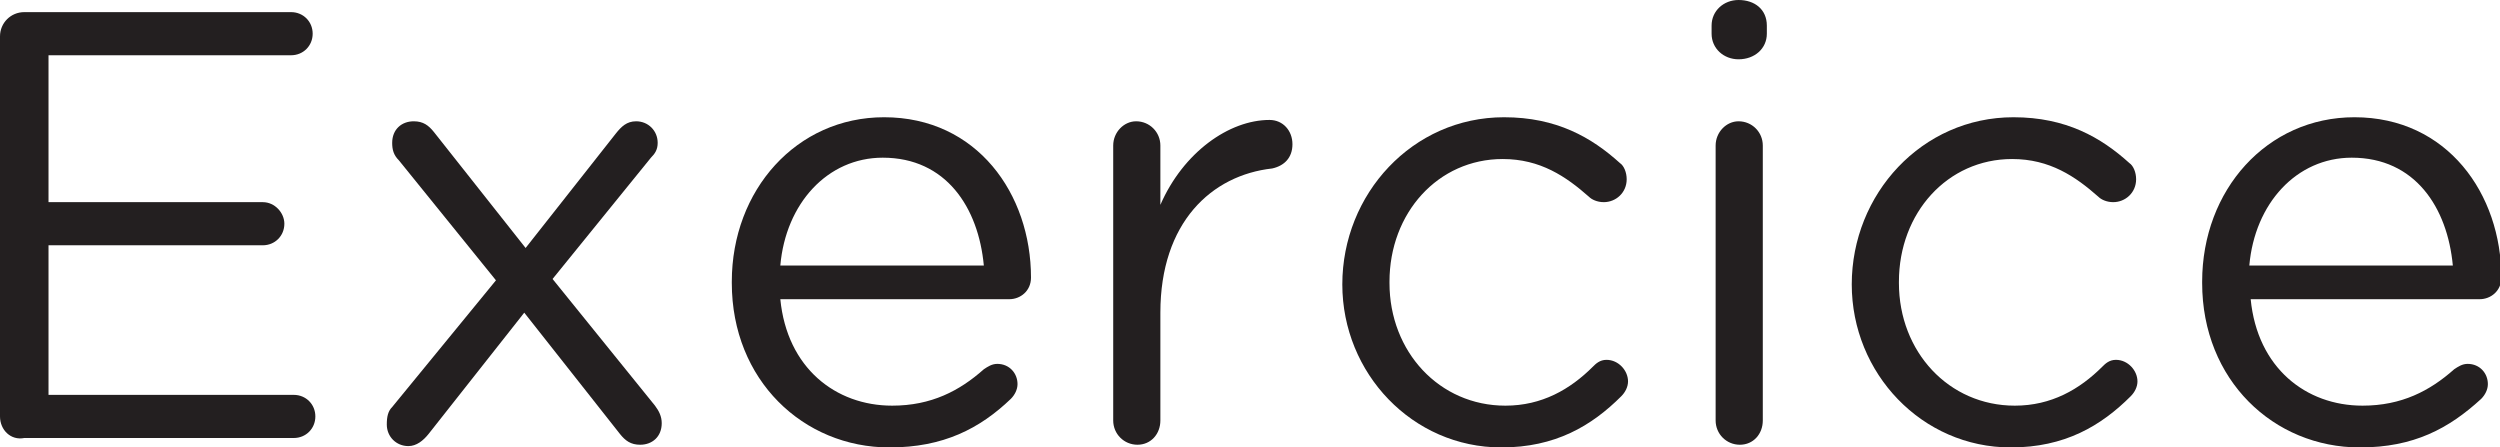 <!-- Generator: Adobe Illustrator 19.1.0, SVG Export Plug-In  -->
<svg version="1.1"
	 xmlns="http://www.w3.org/2000/svg" xmlns:xlink="http://www.w3.org/1999/xlink" xmlns:a="http://ns.adobe.com/AdobeSVGViewerExtensions/3.0/"
	 x="0px" y="0px" width="185.5px" height="33.2px" viewBox="0 0 185.5 33.2" style="enable-background:new 0 0 185.5 33.2;"
	 xml:space="preserve">
<style type="text/css">
	.st0{fill:#231F20;}
</style>
<defs>
</defs>
<g>
	<path class="st0" d="M0,30.9V2.7c0-1,0.8-1.8,1.8-1.8h19.8c0.9,0,1.6,0.7,1.6,1.6s-0.7,1.6-1.6,1.6H3.6V15h15.9
		c0.9,0,1.6,0.8,1.6,1.6c0,0.9-0.7,1.6-1.6,1.6H3.6v11.1h18.2c0.9,0,1.6,0.7,1.6,1.6s-0.7,1.6-1.6,1.6h-20C0.8,32.7,0,31.9,0,30.9z"
		/>
	<path class="st0" d="M29.1,30.2l7.7-9.4l-7.2-8.9c-0.4-0.4-0.5-0.8-0.5-1.3c0-1,0.7-1.6,1.6-1.6c0.7,0,1.1,0.3,1.5,0.8l6.8,8.6
		l6.7-8.5C46.1,9.4,46.5,9,47.2,9c0.9,0,1.6,0.7,1.6,1.6c0,0.5-0.2,0.8-0.5,1.1L41,20.7l7.6,9.4c0.3,0.4,0.5,0.8,0.5,1.3
		c0,1-0.7,1.6-1.6,1.6c-0.7,0-1.1-0.3-1.5-0.8l-7.1-9l-7.1,9c-0.4,0.5-0.9,0.9-1.5,0.9c-0.9,0-1.6-0.7-1.6-1.6
		C28.7,30.9,28.8,30.5,29.1,30.2z"/>
	<path class="st0" d="M66,33.2c-6.4,0-11.7-5-11.7-12.2v-0.1c0-6.8,4.8-12.2,11.3-12.2c6.9,0,10.9,5.7,10.9,11.9
		c0,1-0.8,1.6-1.6,1.6h-17c0.5,5.1,4.1,7.9,8.3,7.9c2.9,0,5-1.1,6.8-2.7c0.3-0.2,0.6-0.4,1-0.4c0.9,0,1.5,0.7,1.5,1.5
		c0,0.4-0.2,0.8-0.5,1.1C72.7,31.8,70,33.2,66,33.2z M73,19.7c-0.4-4.3-2.8-8-7.5-8c-4.1,0-7.2,3.4-7.6,8H73z"/>
	<path class="st0" d="M82.6,10.8c0-1,0.8-1.8,1.7-1.8c1,0,1.8,0.8,1.8,1.8v4.4c1.7-3.9,5.1-6.3,8.1-6.3c1,0,1.7,0.8,1.7,1.8
		c0,1-0.6,1.6-1.5,1.8c-4.5,0.5-8.3,4-8.3,10.7v8c0,1-0.7,1.8-1.7,1.8c-1,0-1.8-0.8-1.8-1.8V10.8z"/>
	<path class="st0" d="M99.6,21.1L99.6,21.1c0-6.7,5.2-12.4,12-12.4c3.9,0,6.5,1.5,8.6,3.4c0.3,0.2,0.5,0.7,0.5,1.2
		c0,1-0.8,1.7-1.7,1.7c-0.5,0-0.9-0.2-1.1-0.4c-1.7-1.5-3.6-2.8-6.4-2.8c-4.8,0-8.4,4-8.4,9.1V21c0,5.1,3.7,9.1,8.6,9.1
		c2.7,0,4.8-1.2,6.5-2.9c0.2-0.2,0.5-0.5,1-0.5c0.9,0,1.6,0.8,1.6,1.6c0,0.4-0.2,0.8-0.5,1.1c-2.2,2.2-4.9,3.8-8.9,3.8
		C104.8,33.2,99.6,27.7,99.6,21.1z"/>
	<path class="st0" d="M127,1.9c0-1.1,0.9-1.9,2-1.9c1.2,0,2.1,0.7,2.1,1.9v0.6c0,1.1-0.9,1.9-2.1,1.9c-1.1,0-2-0.8-2-1.9V1.9z
		 M127.3,10.8c0-1,0.8-1.8,1.7-1.8c1,0,1.8,0.8,1.8,1.8v20.4c0,1-0.7,1.8-1.7,1.8s-1.8-0.8-1.8-1.8V10.8z"/>
	<path class="st0" d="M137.4,21.1L137.4,21.1c0-6.7,5.2-12.4,12-12.4c3.9,0,6.5,1.5,8.6,3.4c0.3,0.2,0.5,0.7,0.5,1.2
		c0,1-0.8,1.7-1.7,1.7c-0.5,0-0.9-0.2-1.1-0.4c-1.7-1.5-3.6-2.8-6.4-2.8c-4.8,0-8.4,4-8.4,9.1V21c0,5.1,3.7,9.1,8.6,9.1
		c2.7,0,4.8-1.2,6.5-2.9c0.2-0.2,0.5-0.5,1-0.5c0.9,0,1.6,0.8,1.6,1.6c0,0.4-0.2,0.8-0.5,1.1c-2.2,2.2-4.9,3.8-8.9,3.8
		C142.6,33.2,137.4,27.7,137.4,21.1z"/>
	<path class="st0" d="M175.1,33.2c-6.4,0-11.7-5-11.7-12.2v-0.1c0-6.8,4.8-12.2,11.3-12.2c6.9,0,10.9,5.7,10.9,11.9
		c0,1-0.8,1.6-1.6,1.6h-17c0.5,5.1,4.1,7.9,8.3,7.9c2.9,0,5-1.1,6.8-2.7c0.3-0.2,0.6-0.4,1-0.4c0.9,0,1.5,0.7,1.5,1.5
		c0,0.4-0.2,0.8-0.5,1.1C181.7,31.8,179.1,33.2,175.1,33.2z M182,19.7c-0.4-4.3-2.8-8-7.5-8c-4.1,0-7.2,3.4-7.6,8H182z"/>
</g>
</svg>
